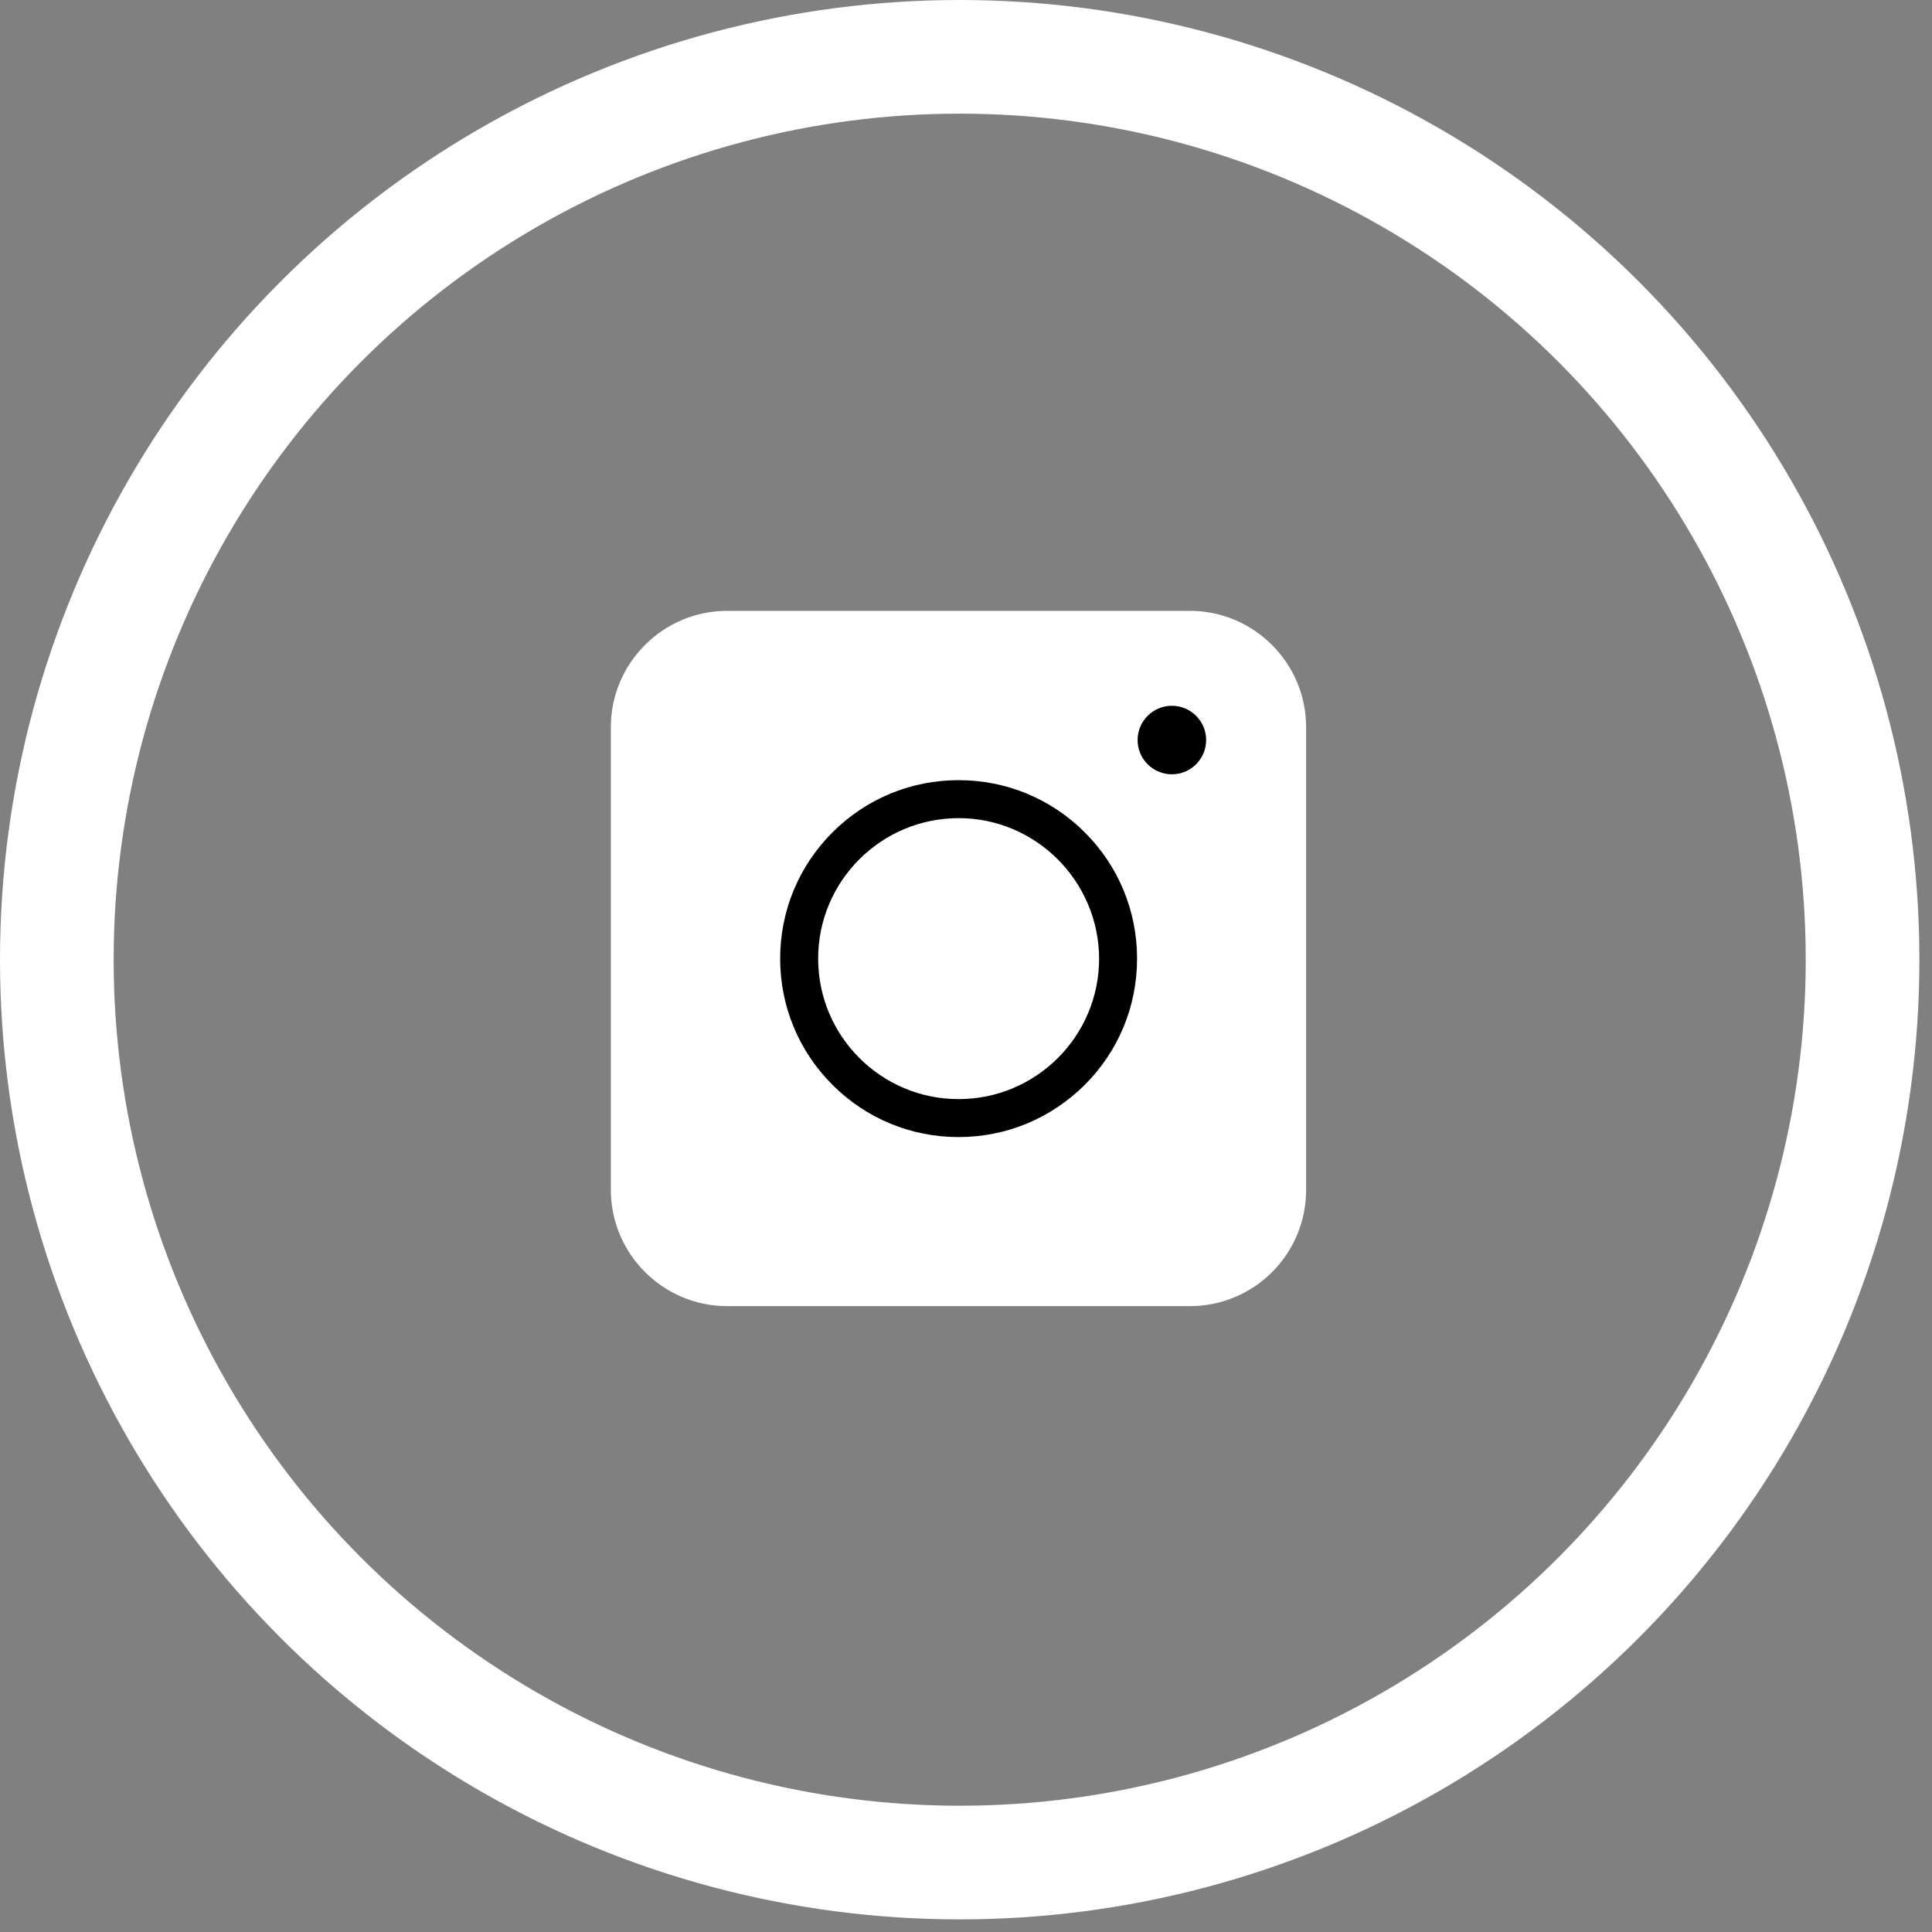 <svg width="68" height="68" viewBox="0 0 68 68" fill="none" xmlns="http://www.w3.org/2000/svg">
<rect x="0" y="0" width="68" height="68" fill="#808080" stroke="none"/>
<circle cx="33.778" cy="33.778" r="31.778" stroke="white" stroke-width="4"/>
<path d="M41.88 45.971H25.59C23.339 45.971 21.5 44.132 21.5 41.88V25.59C21.5 23.339 23.339 21.5 25.59 21.5H41.88C44.132 21.5 45.971 23.339 45.971 25.59V41.88C45.971 44.142 44.142 45.971 41.88 45.971Z" fill="white"/>
<path d="M33.74 40.021C32.062 40.021 30.484 39.368 29.299 38.182C28.113 36.996 27.459 35.419 27.459 33.74C27.459 32.062 28.113 30.484 29.299 29.298C30.484 28.113 32.062 27.459 33.74 27.459C35.419 27.459 36.996 28.113 38.182 29.298C39.368 30.484 40.021 32.062 40.021 33.74C40.021 35.419 39.368 36.996 38.182 38.182C36.986 39.368 35.419 40.021 33.74 40.021ZM33.74 28.796C31.017 28.796 28.796 31.007 28.796 33.74C28.796 36.464 31.007 38.685 33.74 38.685C36.464 38.685 38.685 36.474 38.685 33.74C38.675 31.017 36.464 28.796 33.74 28.796Z" fill="black"/>
<path d="M41.245 27.253C41.912 27.253 42.452 26.713 42.452 26.047C42.452 25.381 41.912 24.841 41.245 24.841C40.58 24.841 40.04 25.381 40.04 26.047C40.04 26.713 40.58 27.253 41.245 27.253Z" fill="black"/>
</svg>
